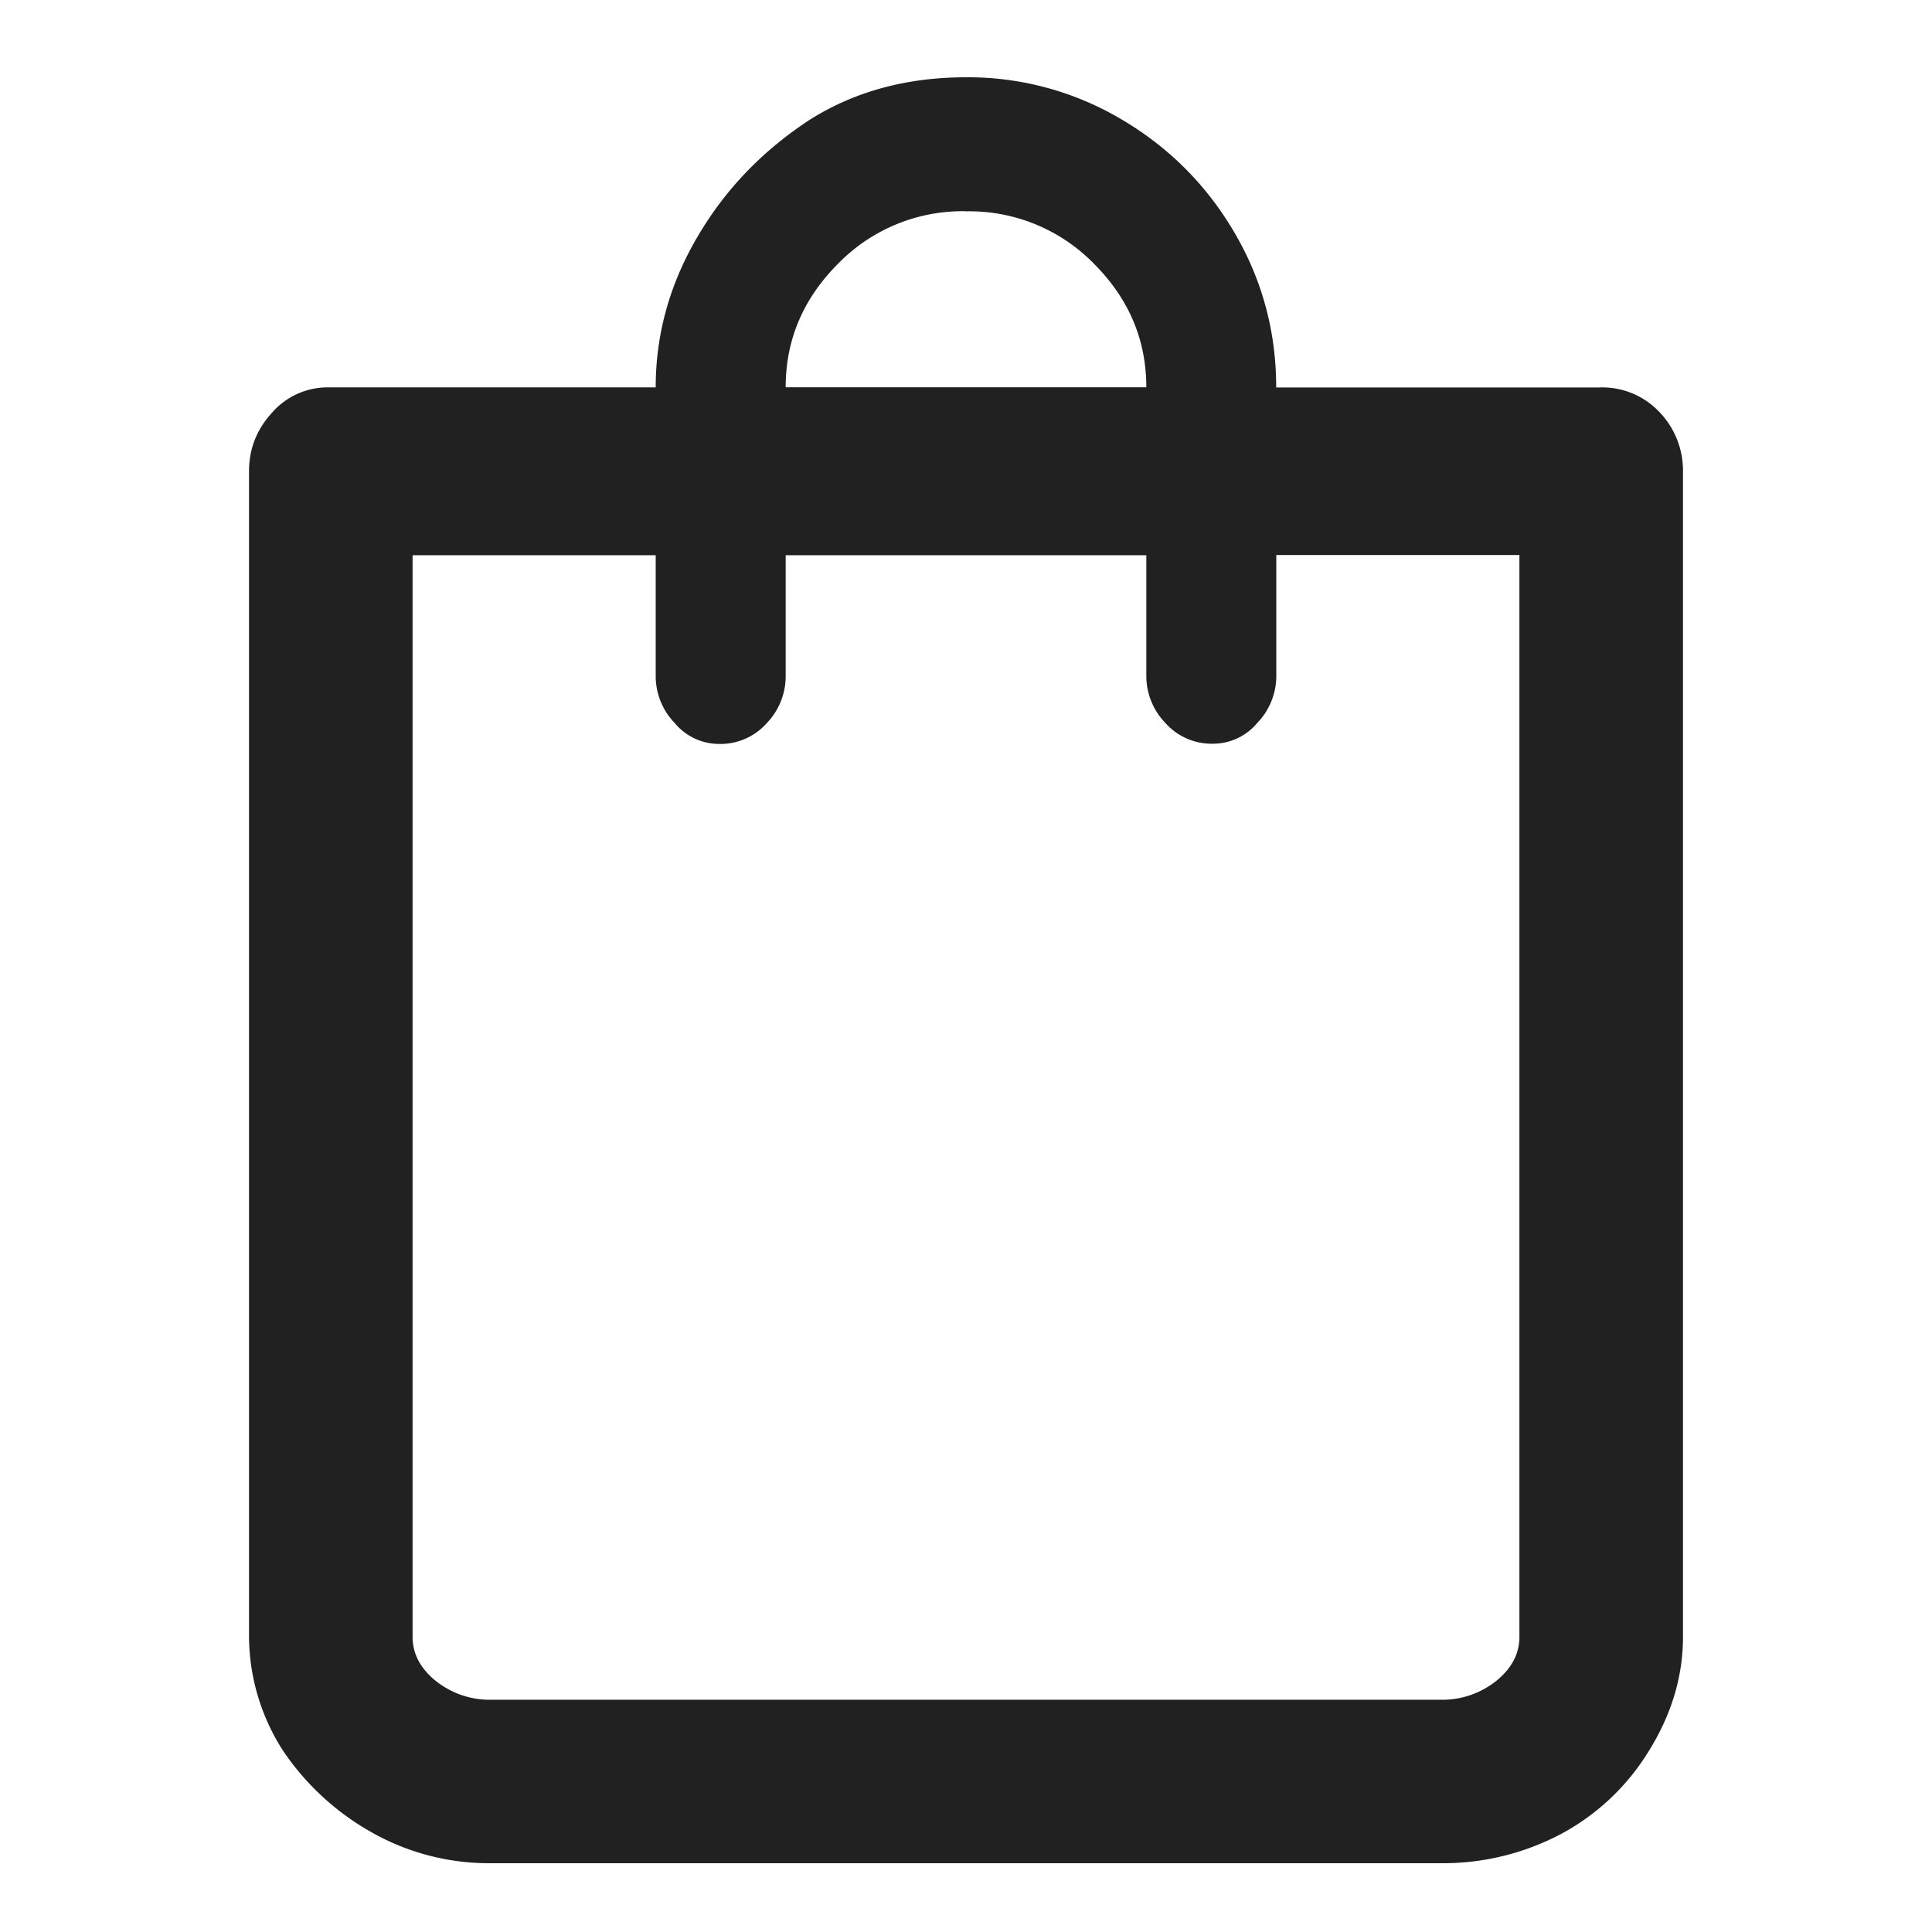 <svg width="17" height="17" viewBox="-1 0 17 18" xmlns="http://www.w3.org/2000/svg"><path d="M13.398 3.61a.73.73 0 0 1 .567.234.784.784 0 0 1 .215.547V15.25c0 .365-.104.716-.313 1.055a2.146 2.146 0 0 1-.82.78 2.35 2.35 0 0 1-1.133.274H3.086a2.22 2.22 0 0 1-1.133-.293 2.427 2.427 0 0 1-.82-.761A1.985 1.985 0 0 1 .82 15.25V4.39c0-.208.072-.39.215-.546a.688.688 0 0 1 .528-.235h3.046c0-.494.13-.963.391-1.406.26-.443.612-.807 1.055-1.094C6.47.85 6.953.72 7.5.72a2.8 2.8 0 0 1 1.445.39c.443.26.795.612 1.055 1.055.26.443.39.925.39 1.445h3.008zM7.5 1.968a1.62 1.62 0 0 0-1.191.488c-.326.326-.489.71-.489 1.152h3.36c0-.442-.163-.826-.489-1.152A1.621 1.621 0 0 0 7.5 1.969zm5.156 3.203h-2.265v1.133a.63.63 0 0 1-.176.43.537.537 0 0 1-.41.195.577.577 0 0 1-.45-.196.629.629 0 0 1-.175-.43v-1.13H5.82v1.133a.63.63 0 0 1-.175.43.577.577 0 0 1-.45.195.537.537 0 0 1-.41-.196.629.629 0 0 1-.176-.43V5.173H2.344V15.25c0 .156.071.293.215.41a.806.806 0 0 0 .527.176h8.828a.806.806 0 0 0 .527-.176c.144-.117.215-.254.215-.41V5.172z" fill="currentColor" fill-rule="evenodd" opacity=".87"></path></svg>